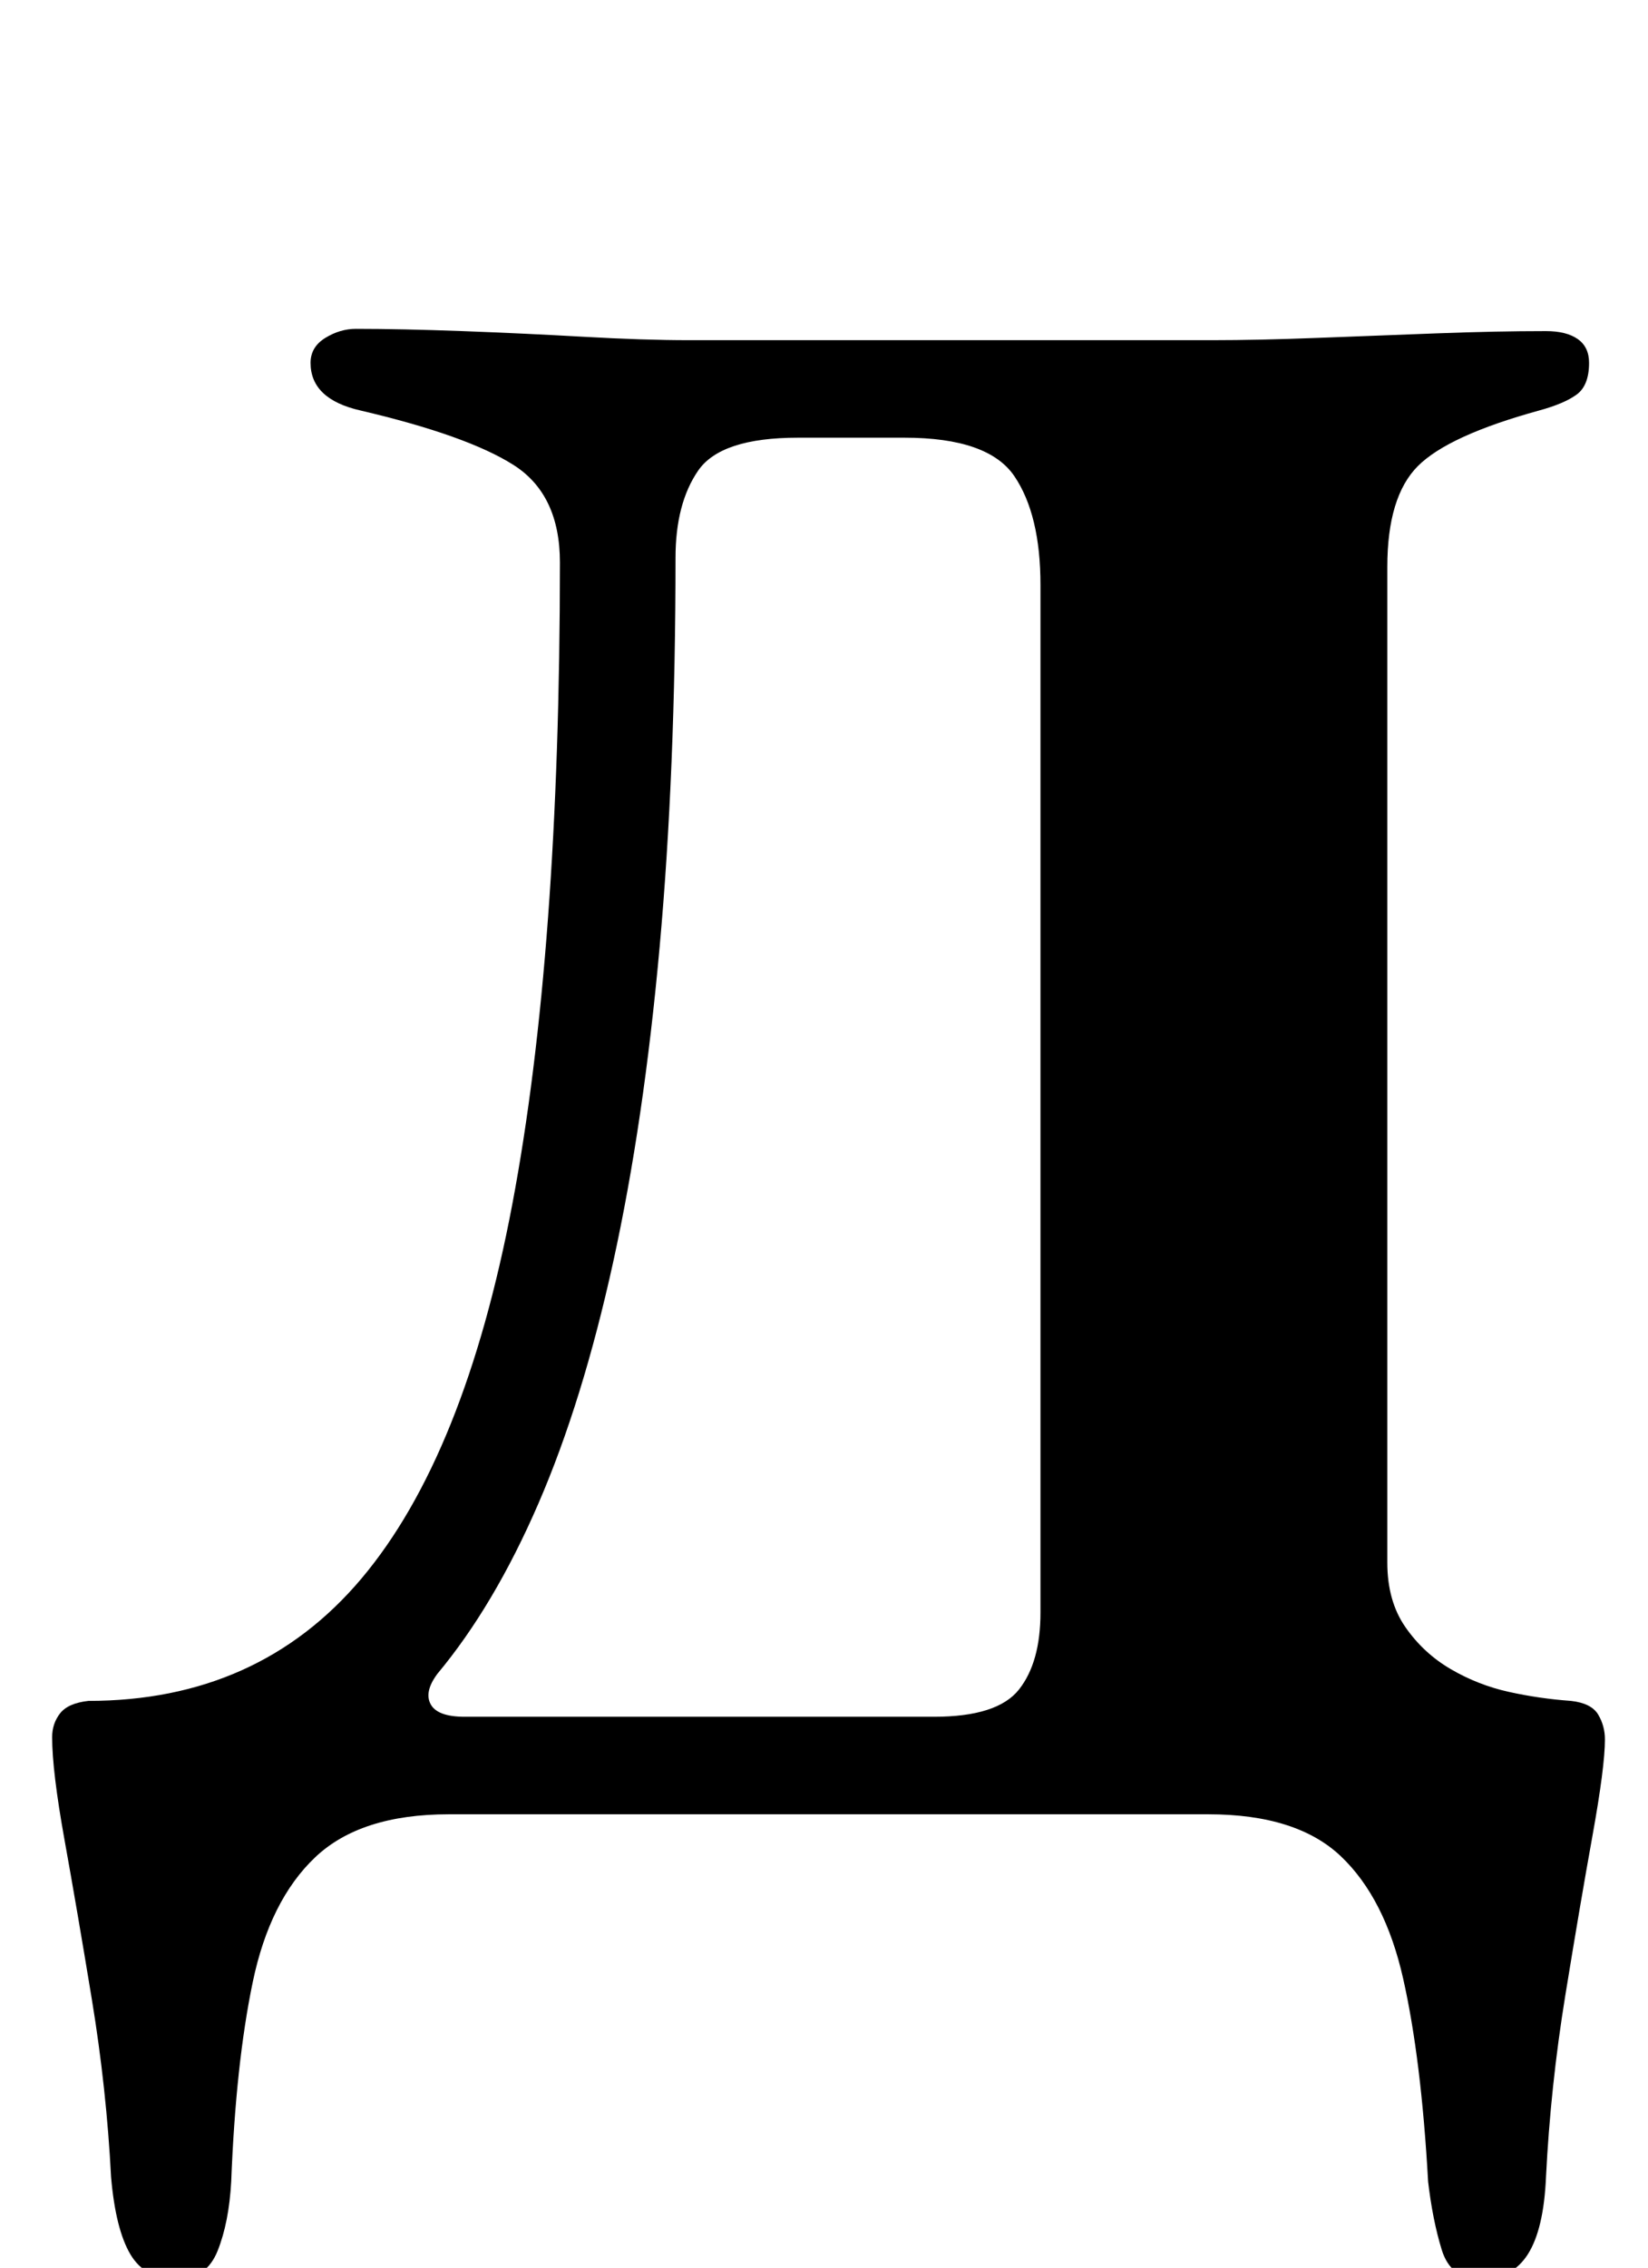 <?xml version="1.0" standalone="no"?>
<!DOCTYPE svg PUBLIC "-//W3C//DTD SVG 1.1//EN" "http://www.w3.org/Graphics/SVG/1.1/DTD/svg11.dtd" >
<svg xmlns="http://www.w3.org/2000/svg" xmlns:xlink="http://www.w3.org/1999/xlink" version="1.1" viewBox="-10 0 727 1000">
  <g transform="matrix(1 0 0 -1 0 800)">
   <path fill="currentColor"
d="M68 -205q-14 0 -20.5 11t-8.5 34q-2 39 -8.5 78.5t-12 70t-5.5 45.5q0 6 3.5 10.5t12.5 5.5q75 0 120.5 54t66.5 165t21 283q0 30 -20.5 43t-67.5 24q-22 5 -22 21q0 7 6.5 11t13.5 4q20 0 47 -1t53.5 -2.5t46.5 -1.5h33h22h28.5h53h94.5q20 0 46 1t52.5 2t48.5 1
q9 0 14 -3.5t5 -10.5q0 -10 -5.5 -14t-16.5 -7q-40 -11 -53.5 -24.5t-13.5 -44.5v-439q0 -17 8 -28.5t20 -18.5t25.5 -10t27.5 -4q9 -1 12 -6t3 -11q0 -12 -5.5 -42.5t-12 -70.5t-8.5 -80q-1 -23 -8 -34t-21 -11q-13 0 -17 13t-6 30q-3 54 -11 89.5t-27.5 54t-58.5 18.5
h-335q-39 0 -59 -19t-27.5 -55t-9.5 -88q-1 -18 -6 -30.5t-18 -12.5zM195 43h207q28 0 37.5 12t9.5 34v453q0 31 -11.5 48t-48.5 17h-47q-34 0 -44 -14.5t-10 -38.5q0 -94 -7 -171.5t-20.5 -139t-33 -106.5t-44.5 -75q-6 -8 -3 -13.5t15 -5.5z" />
  </g>

</svg>
